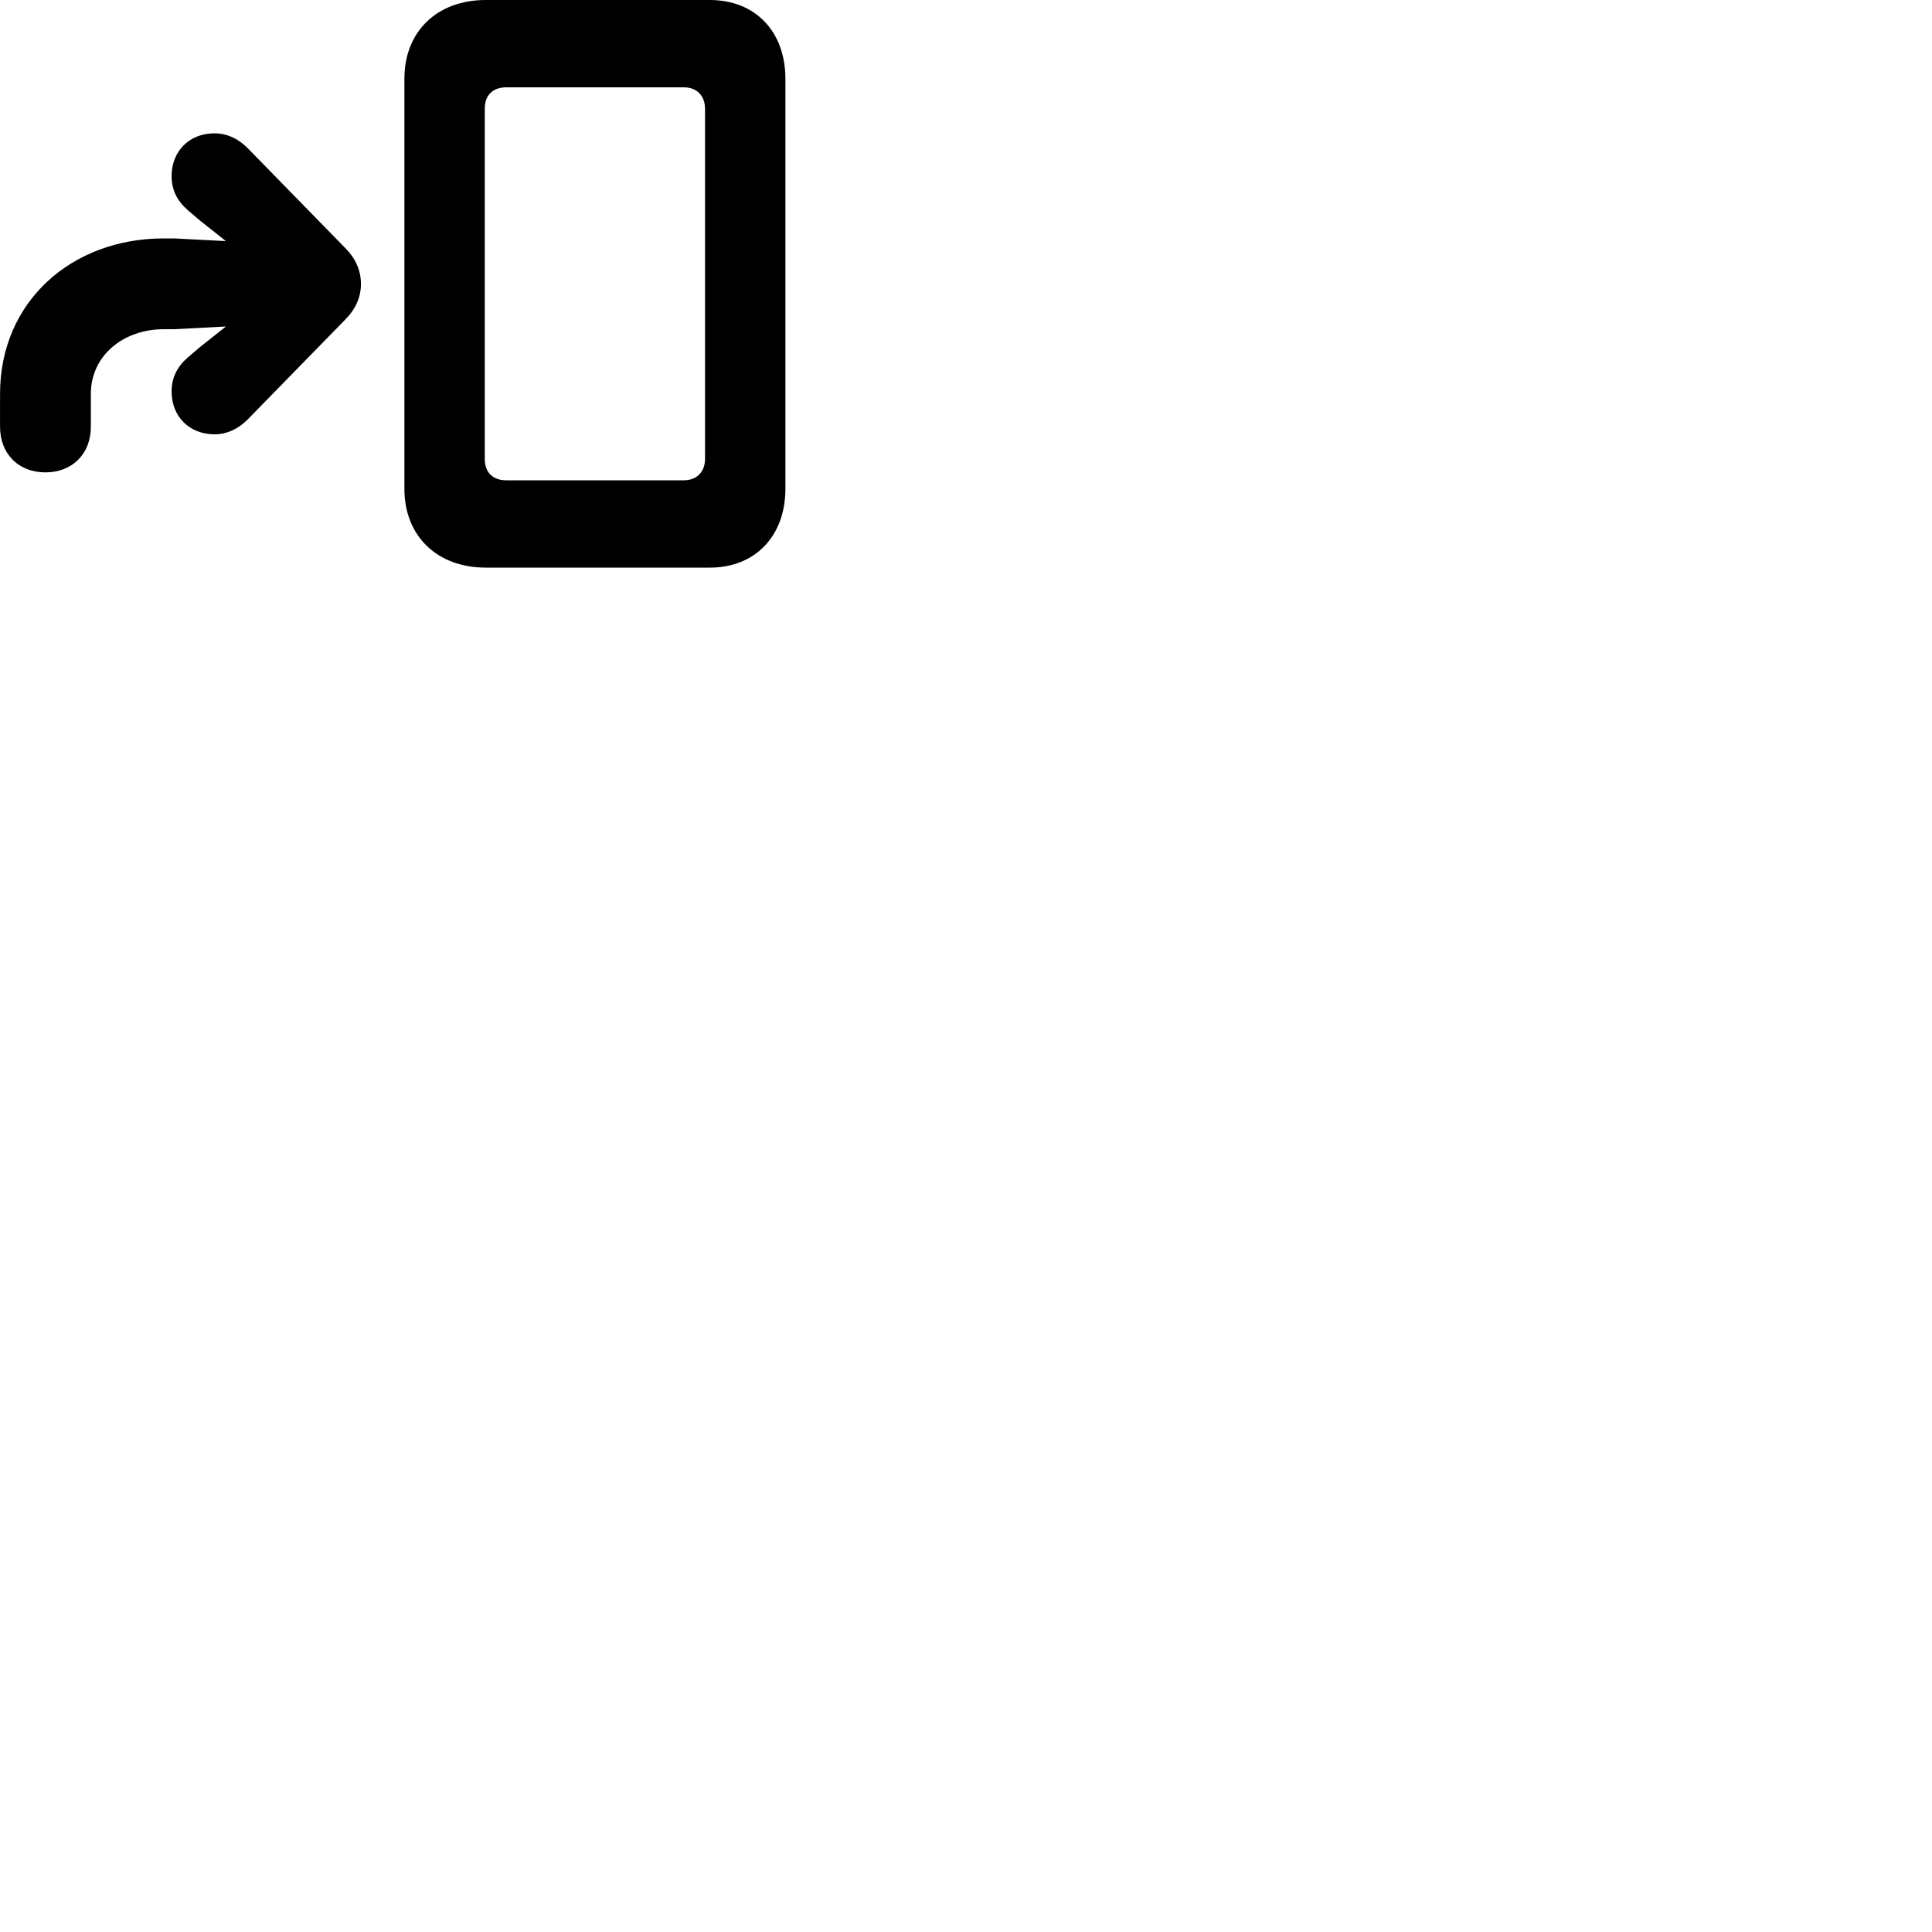 
        <svg xmlns="http://www.w3.org/2000/svg" viewBox="0 0 100 100">
            <path d="M20.932 25.31C20.932 27.74 22.622 29.38 25.142 29.38H36.742C39.092 29.38 40.652 27.74 40.652 25.3V4.08C40.652 1.63 39.092 -0 36.742 -0H25.142C22.622 -0 20.932 1.63 20.932 4.07ZM25.092 23.77V5.61C25.092 4.92 25.522 4.52 26.202 4.52H35.392C36.062 4.52 36.492 4.95 36.492 5.63V23.75C36.492 24.43 36.062 24.86 35.392 24.86H26.202C25.522 24.86 25.092 24.46 25.092 23.77ZM2.352 24.45C3.722 24.45 4.702 23.51 4.702 22.09V20.39C4.702 18.38 6.412 17.04 8.472 17.04H9.002L11.692 16.9L10.332 17.98L9.722 18.5C9.192 18.96 8.882 19.52 8.882 20.27C8.882 21.52 9.762 22.48 11.112 22.48C11.722 22.48 12.302 22.22 12.782 21.75L17.862 16.55C18.402 16.01 18.682 15.39 18.682 14.7C18.682 13.99 18.402 13.37 17.862 12.83L12.782 7.63C12.302 7.16 11.722 6.9 11.112 6.9C9.762 6.9 8.882 7.86 8.882 9.11C8.882 9.86 9.192 10.42 9.722 10.88L10.332 11.4L11.692 12.48L9.002 12.34H8.482C3.712 12.34 0.002 15.6 0.002 20.39V22.08C0.002 23.51 0.972 24.45 2.352 24.45Z" />
        </svg>
    